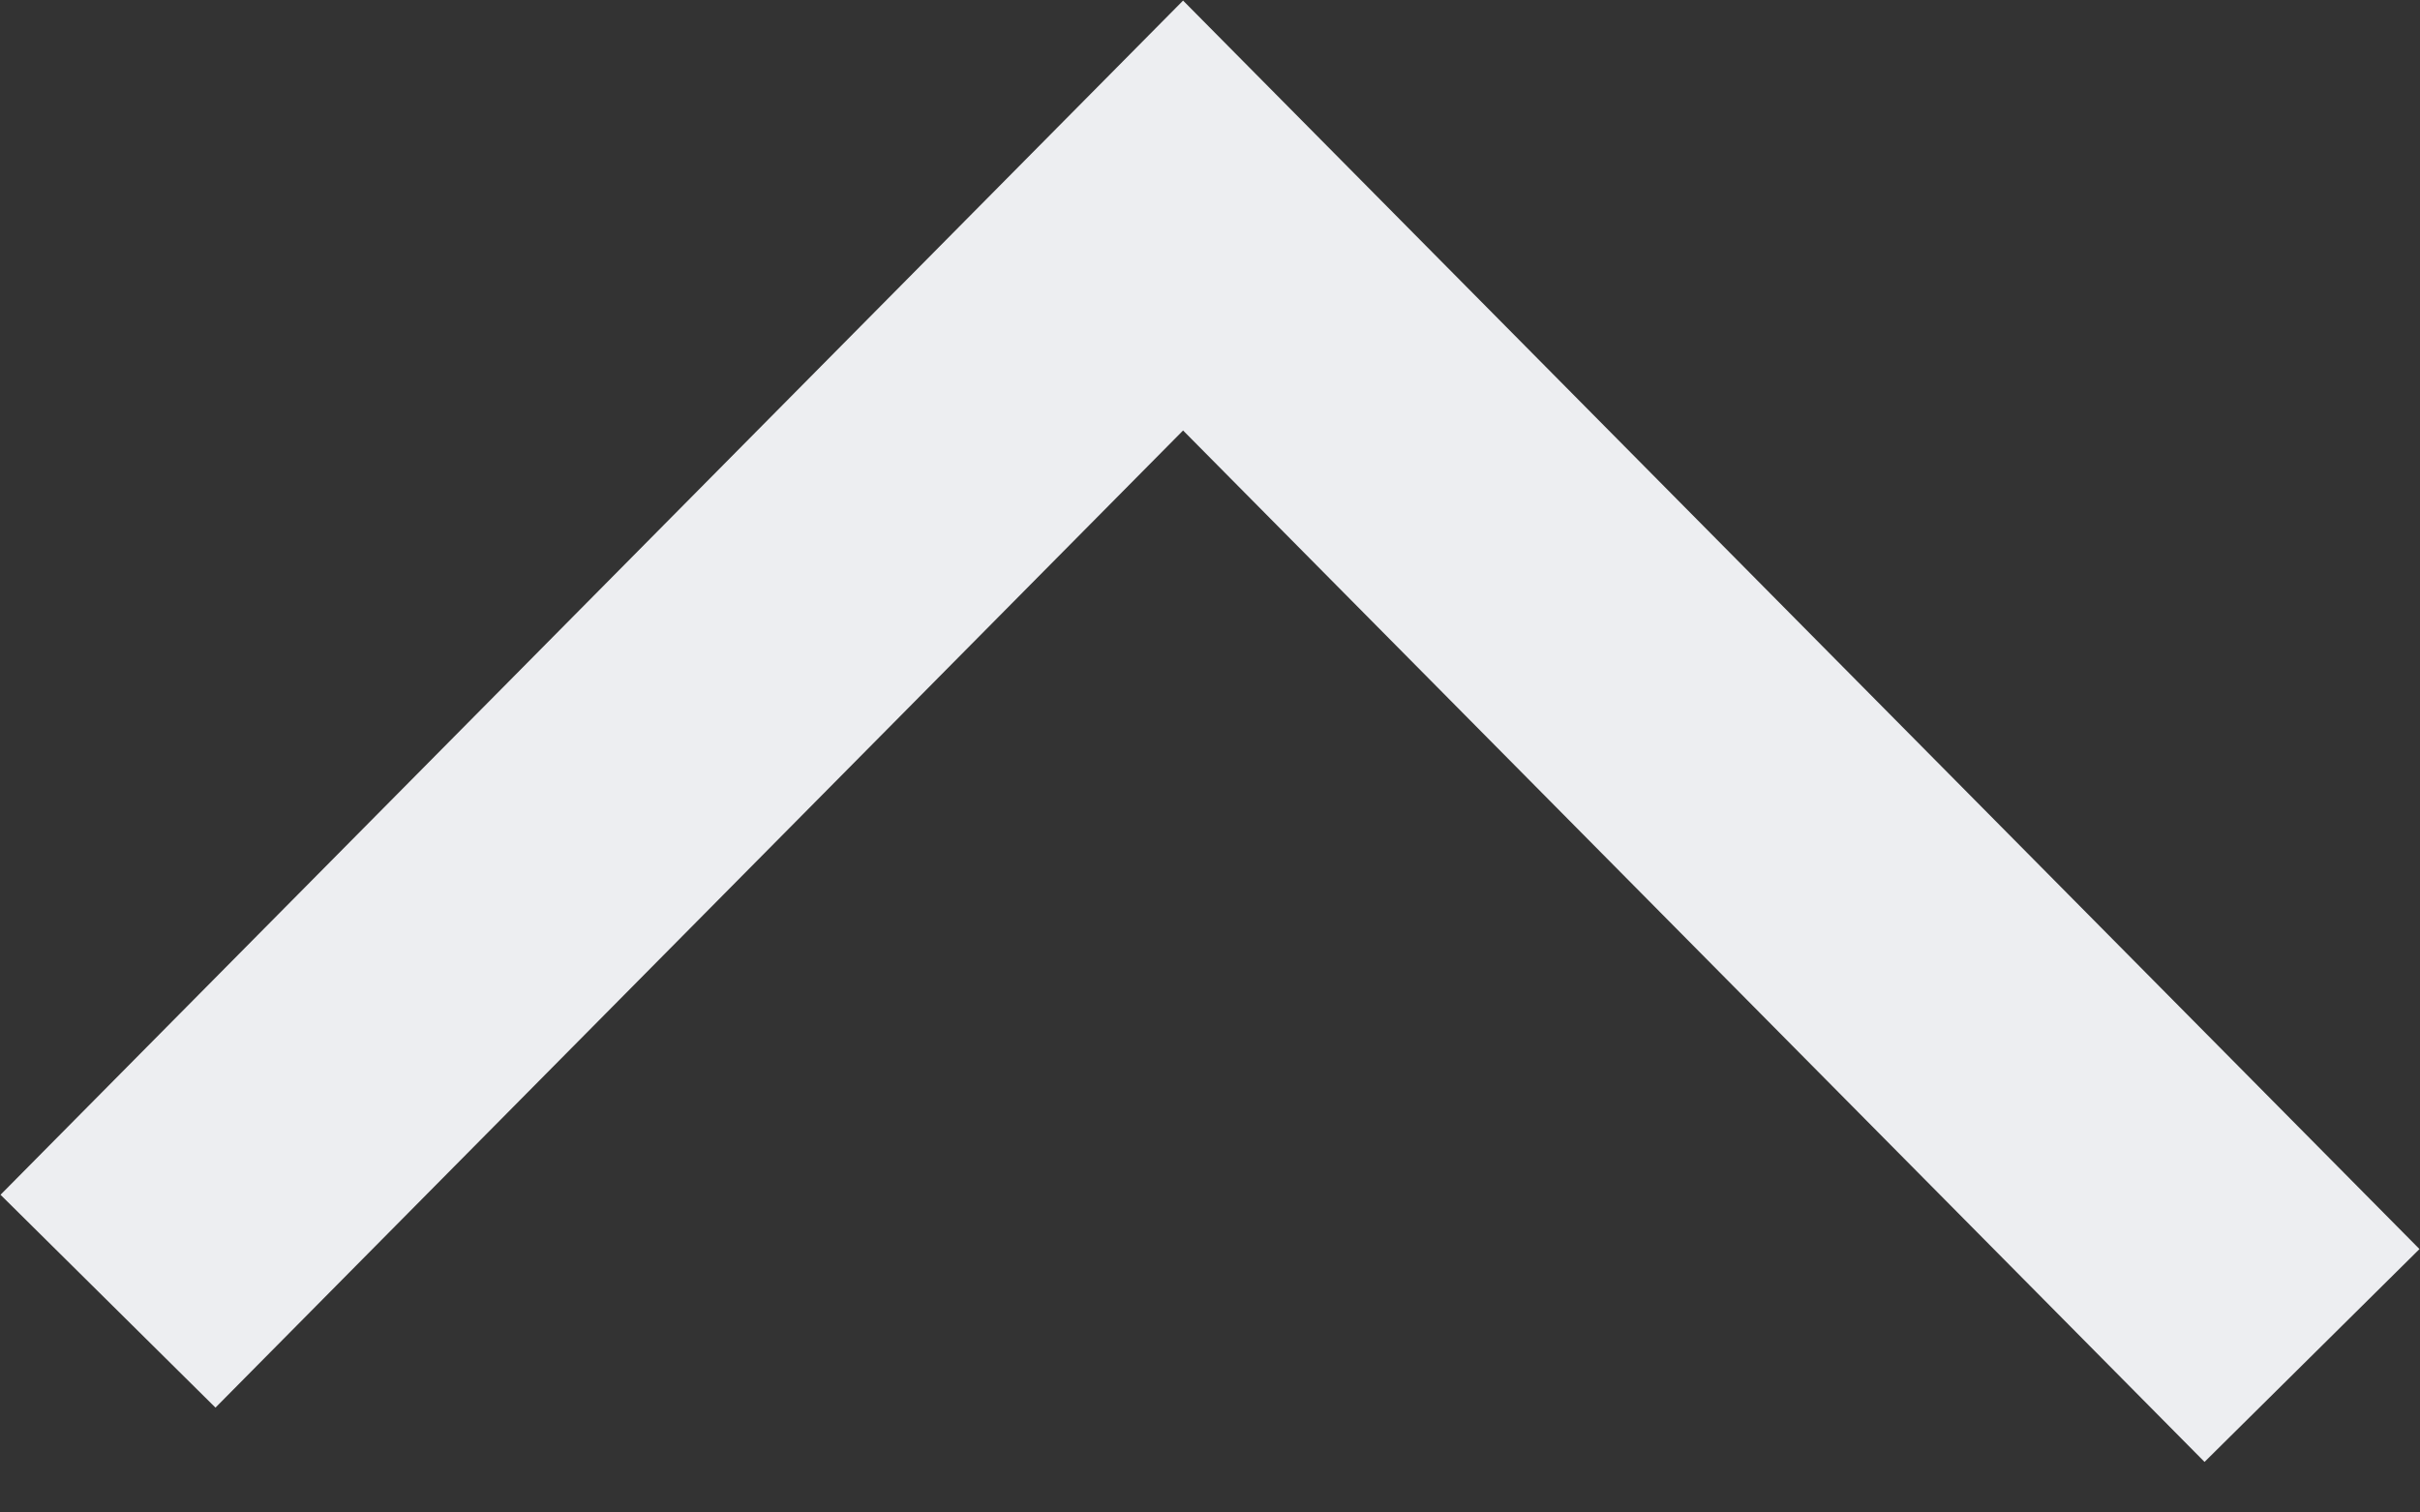 <svg xmlns="http://www.w3.org/2000/svg" width="16" height="10" fill="none" viewBox="0 0 16 10">
  <rect x="0" y="0" width="16" height="10" fill="#333333" stroke="none"/>
  <path stroke="#edeef1" stroke-width="2" d="m 15.286,8.962 -7.464,-7.537 -7.108,7.178"/>
</svg>
